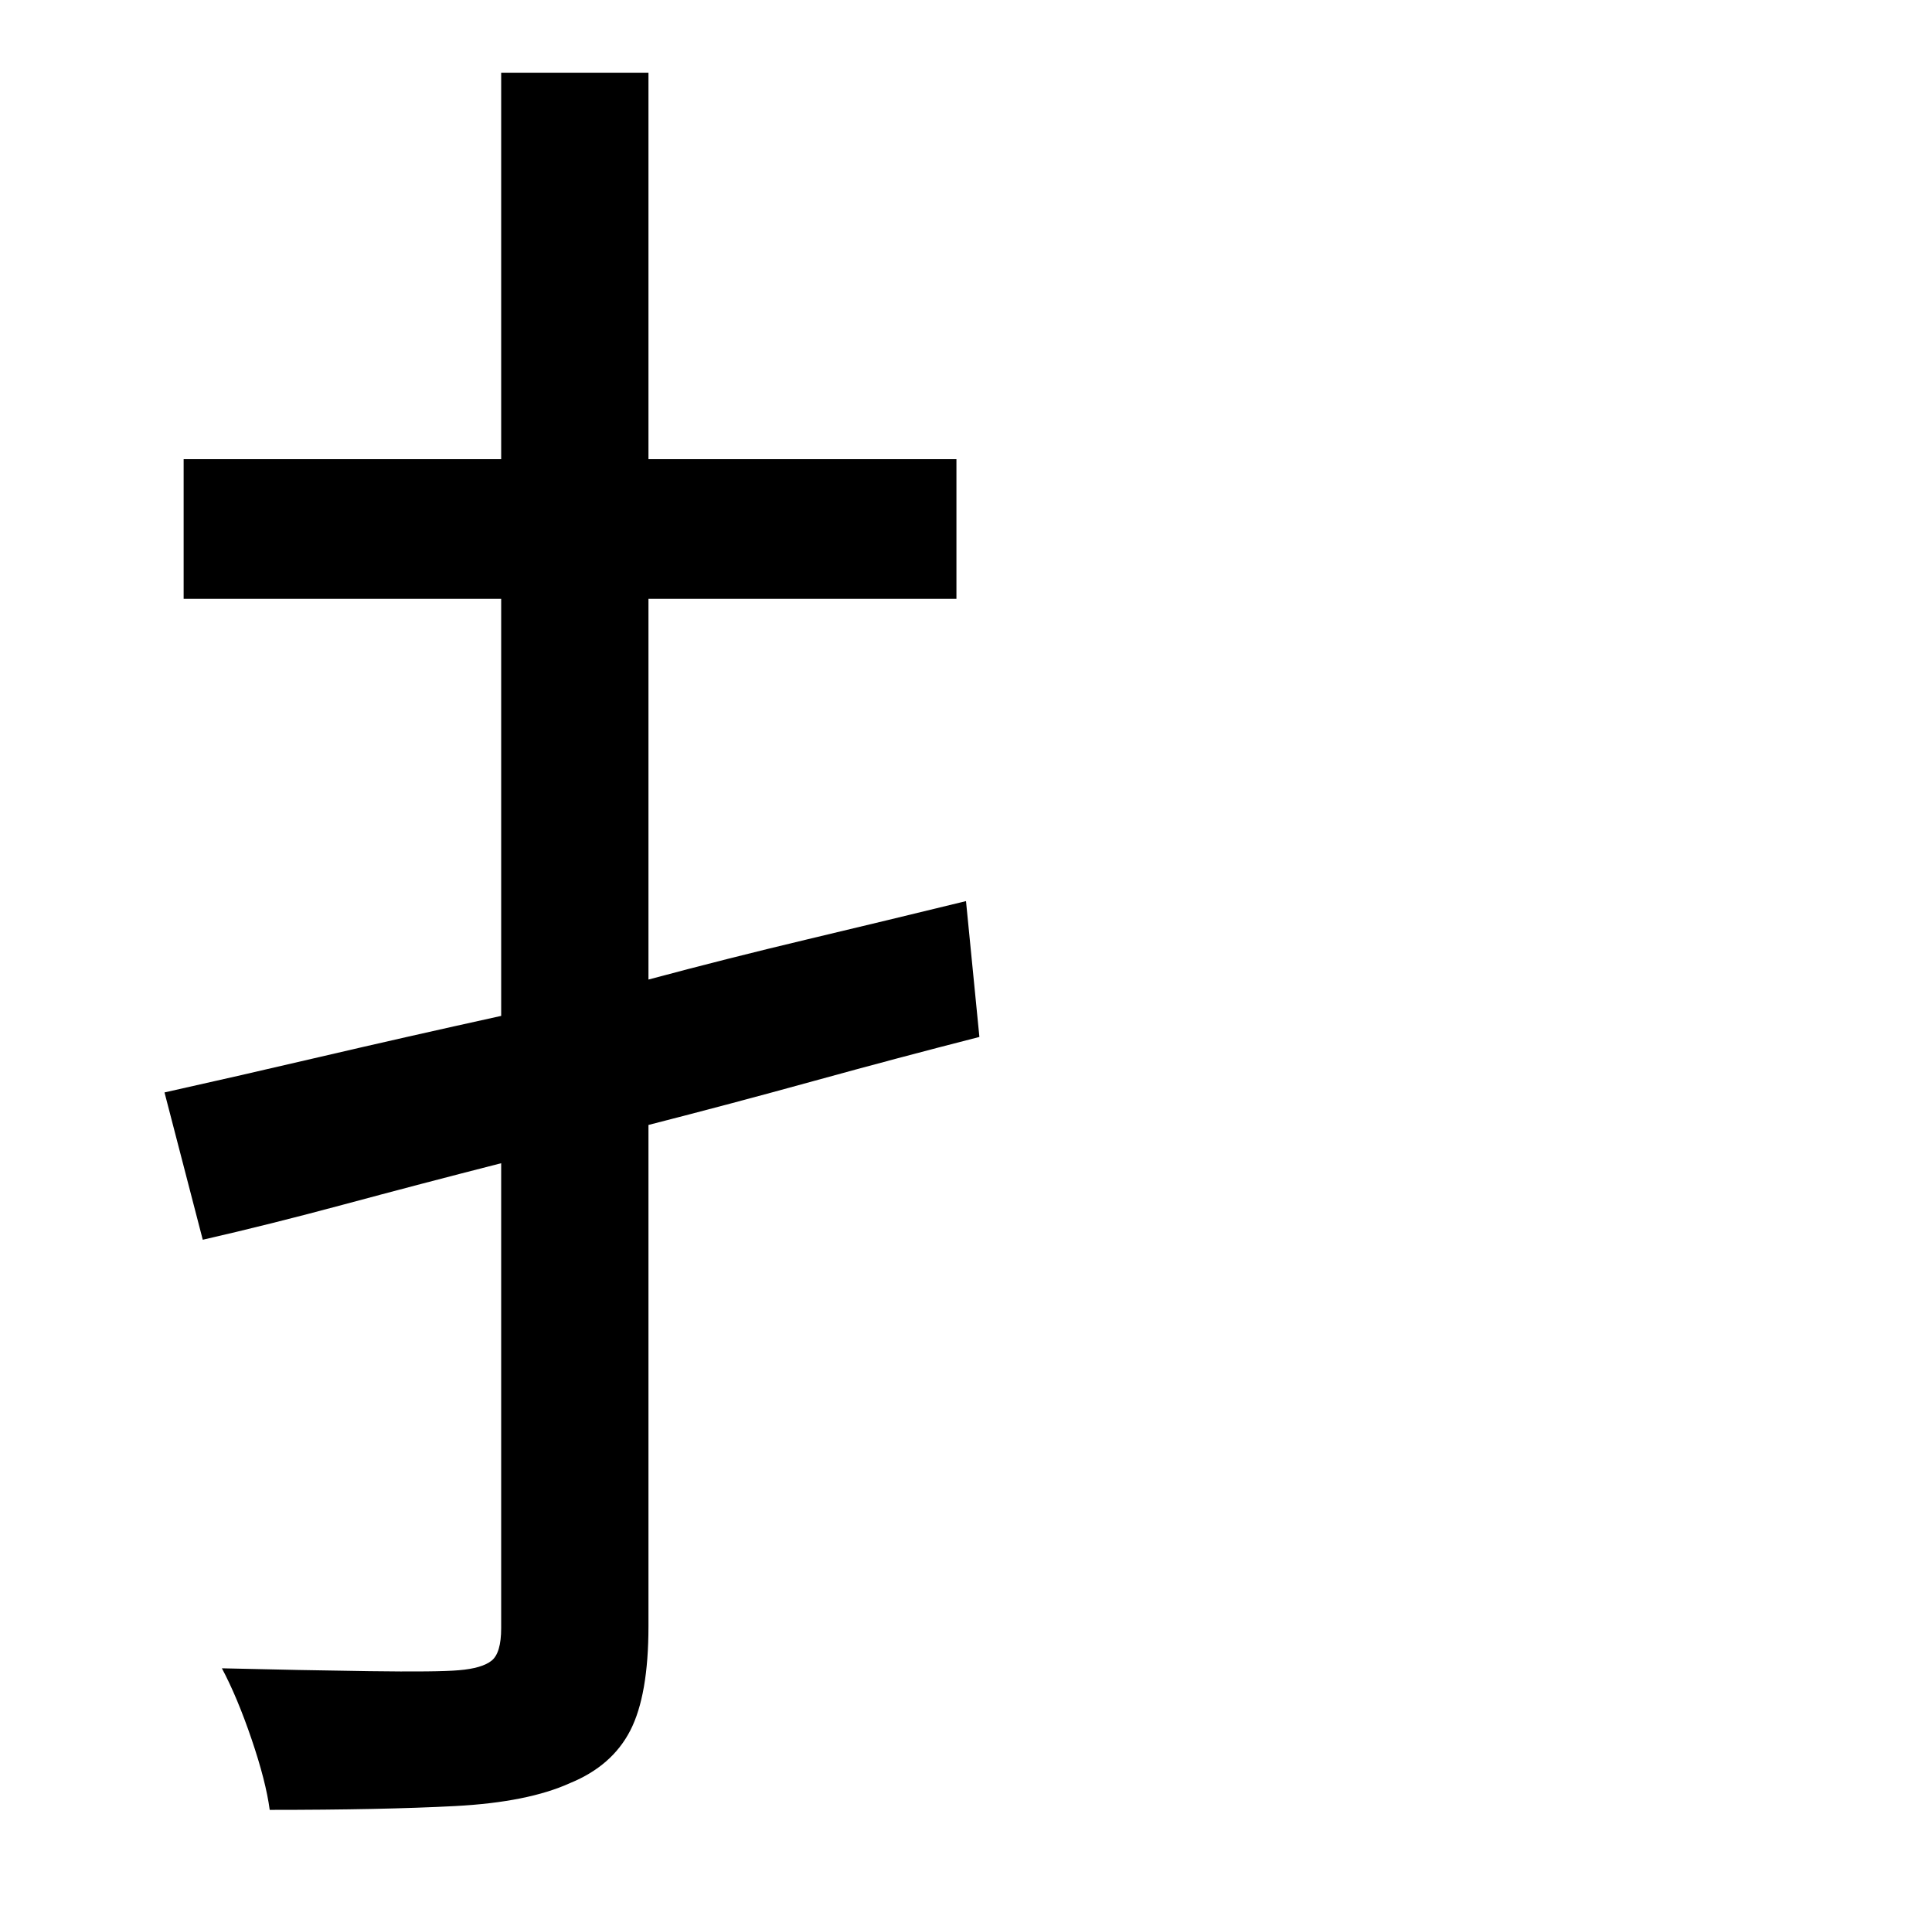 <?xml version="1.0" standalone="no"?>
<!DOCTYPE svg PUBLIC "-//W3C//DTD SVG 1.1//EN" "http://www.w3.org/Graphics/SVG/1.1/DTD/svg11.dtd" >
<svg xmlns="http://www.w3.org/2000/svg" xmlns:xlink="http://www.w3.org/1999/xlink" version="1.1" viewBox="-10 0 1010 1000">
   <path fill="currentColor"
d="M495 471l7 71q-43 11 -86.5 23t-86.5 23v262q0 36 -9.5 54.5t-31.5 27.5q-22 10 -60 12t-97 2q-2 -15 -9.5 -37t-15.5 -37q41 1 77 1.5t47 -0.5q12 -1 17 -5t5 -17v-243q-43 11 -82 21.5t-74 18.5l-20 -77q36 -8 81 -18.5t95 -21.5v-218h-166v-73h166v-202h77v202h161v73
h-161v199q41 -11 83 -21t83 -20z" />
</svg>
